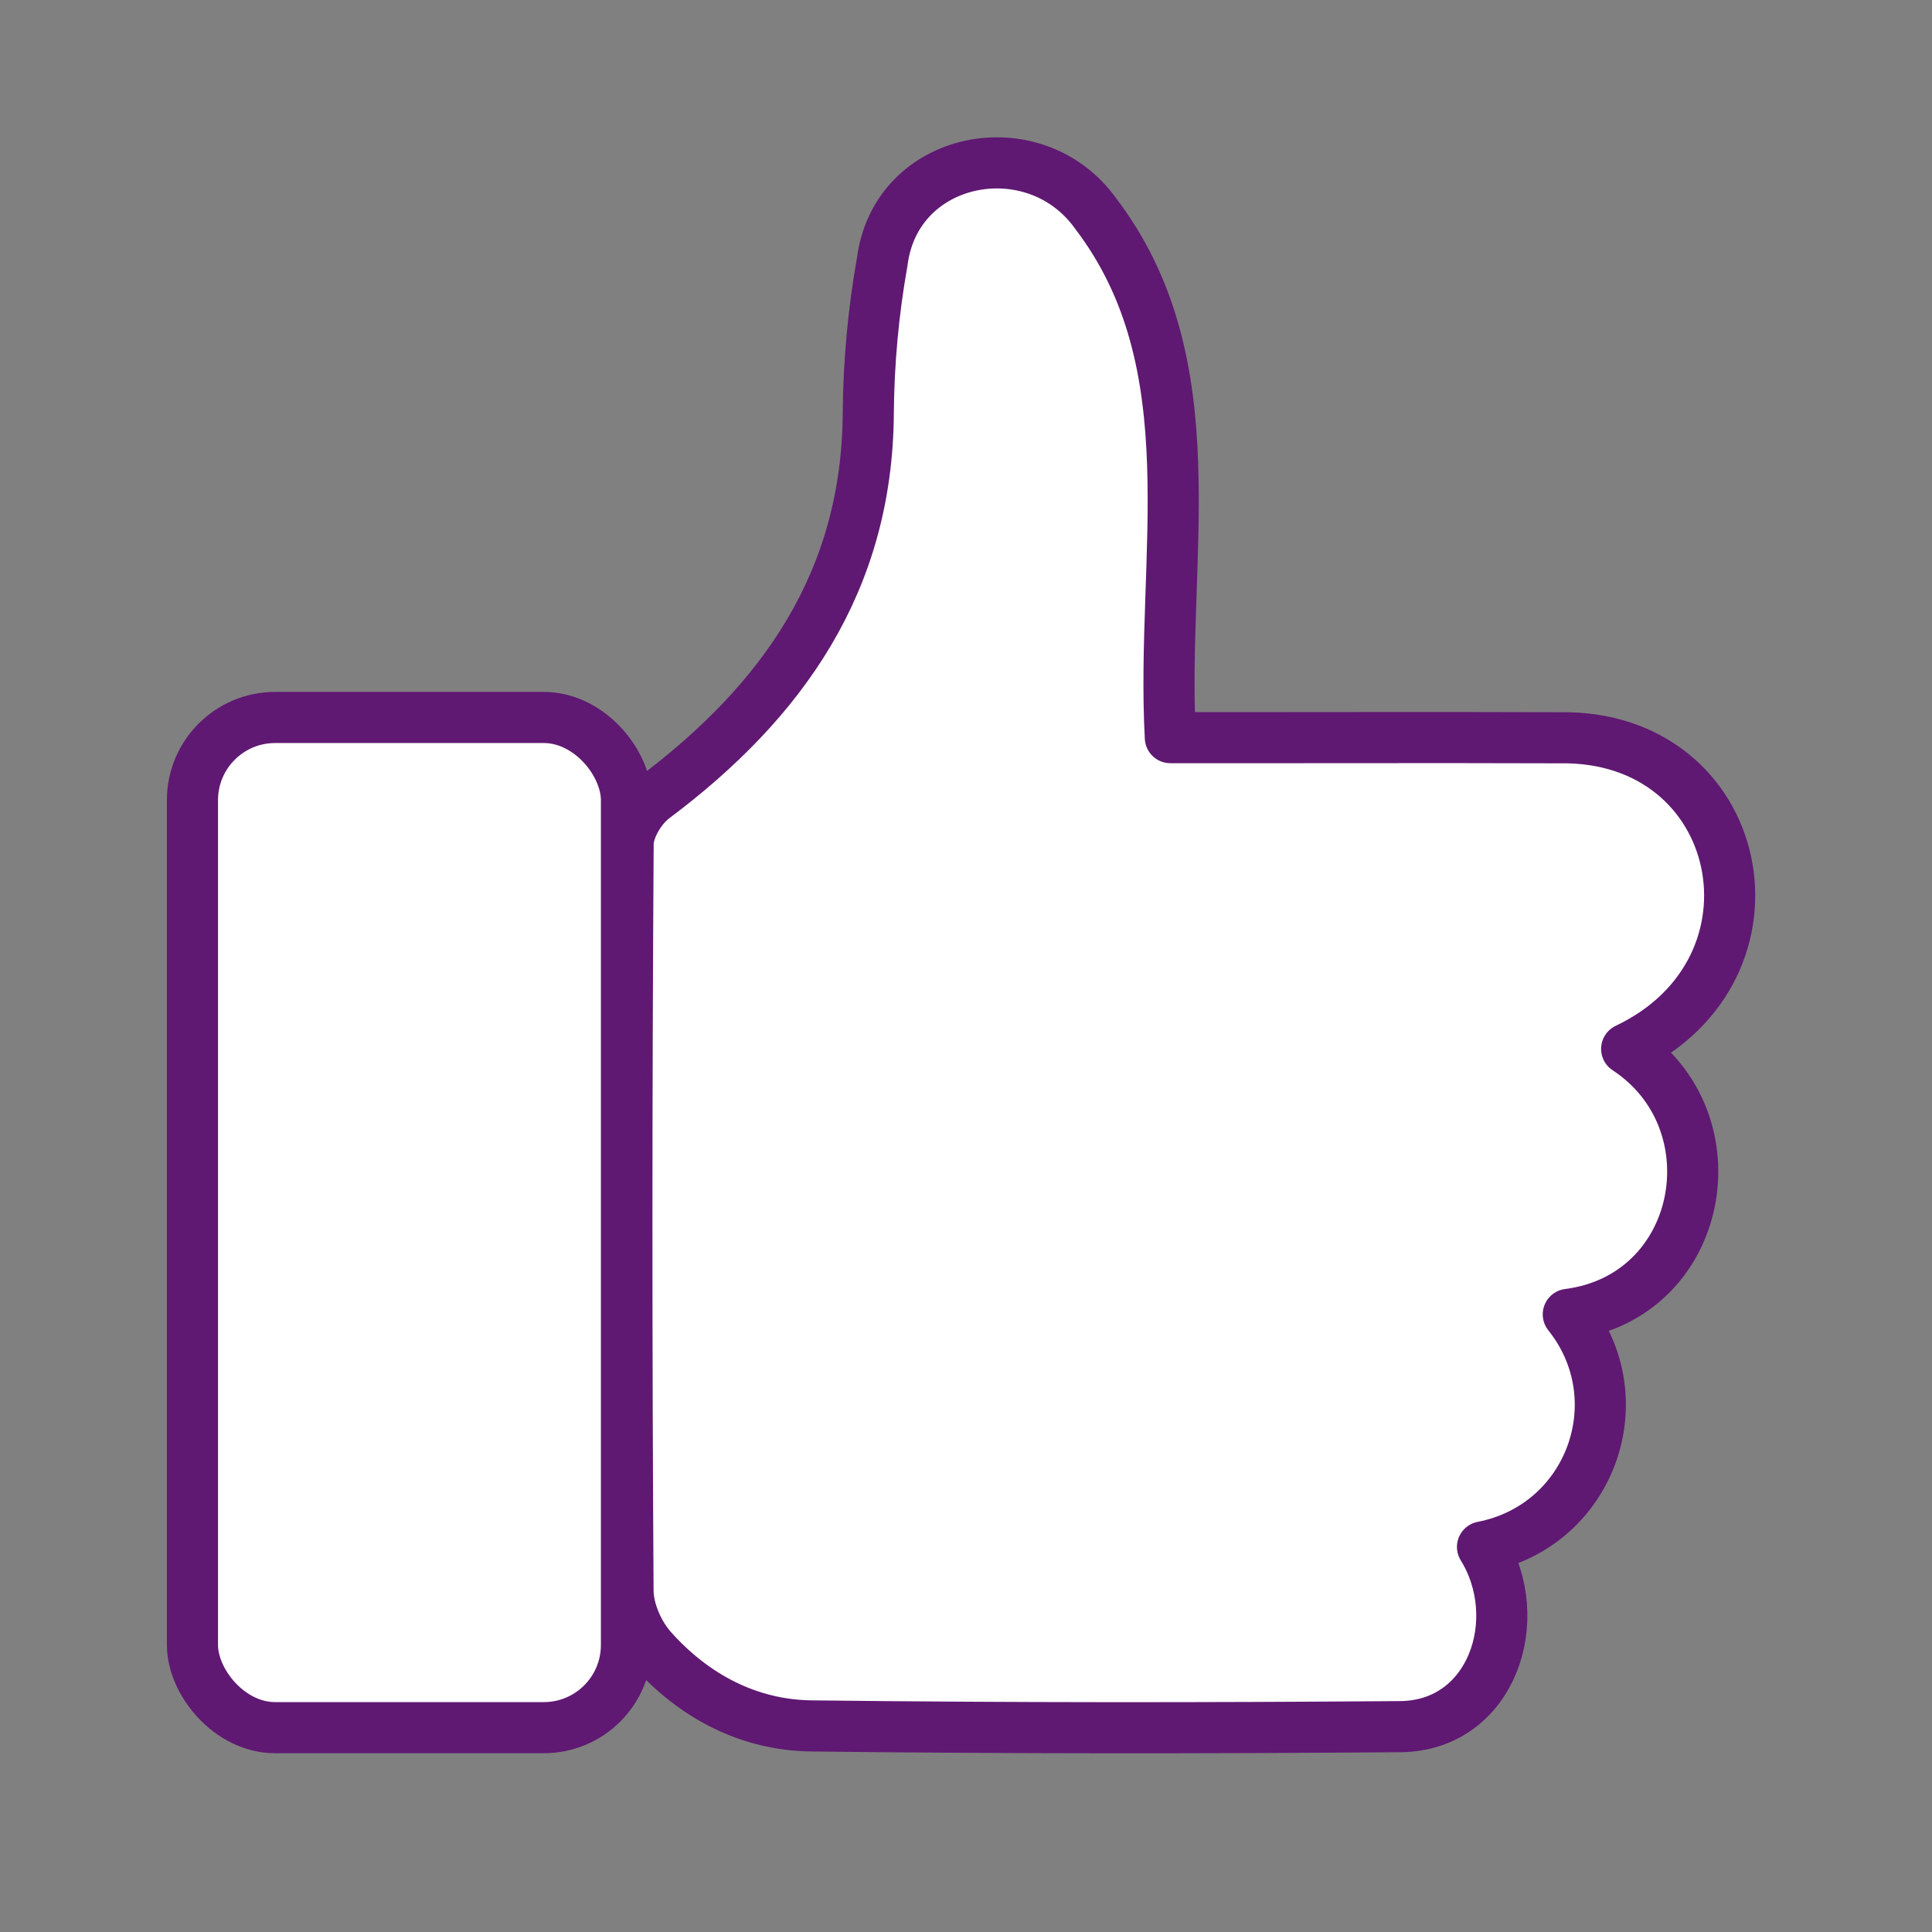 <?xml version='1.0' encoding='UTF-8'?>
<svg xmlns="http://www.w3.org/2000/svg" id="l" data-name="Pouce positif" viewBox="0 0 453.54 453.54">
  <rect x="0" y="0" width="453.54" height="453.54" fill="#808080" stroke="none"/>
  <defs>
    <style>
      .n {
        fill: #fff;
        stroke: #5F1972;
        stroke-linecap: round;
        stroke-linejoin: round;
        stroke-width: 12px;
      }
    </style>
  </defs>
  <path class="n" d="M274.74,173.14c-2.29-42.35,9.58-87.43-17.54-123.03-14.33-19.97-46.92-13.79-50.1,11.36-2.08,11.7-3.19,23.72-3.27,35.61-.27,39.47-20.1,67.57-50.36,90.24-3.08,2.3-6,7.15-6.02,10.83-.37,58.43-.39,116.87-.02,175.3.03,4.62,2.46,10.15,5.58,13.65,9.85,11.03,22.67,17.88,37.47,18.06,46.17.55,92.35.53,138.52.17,21.31-.41,29.48-25.29,19.02-42.18,25.34-4.93,36.11-34.59,20.14-54.6,31.92-4.11,39.46-45.4,13.7-62.32,39.45-18.71,28.1-73.76-15.71-73.04-30.5-.11-60.87.01-91.41-.03Z"/>
  <rect class="n" x="45.18" y="168.43" width="101.88" height="237.14" rx="19.4" ry="19.4"/>
</svg>
